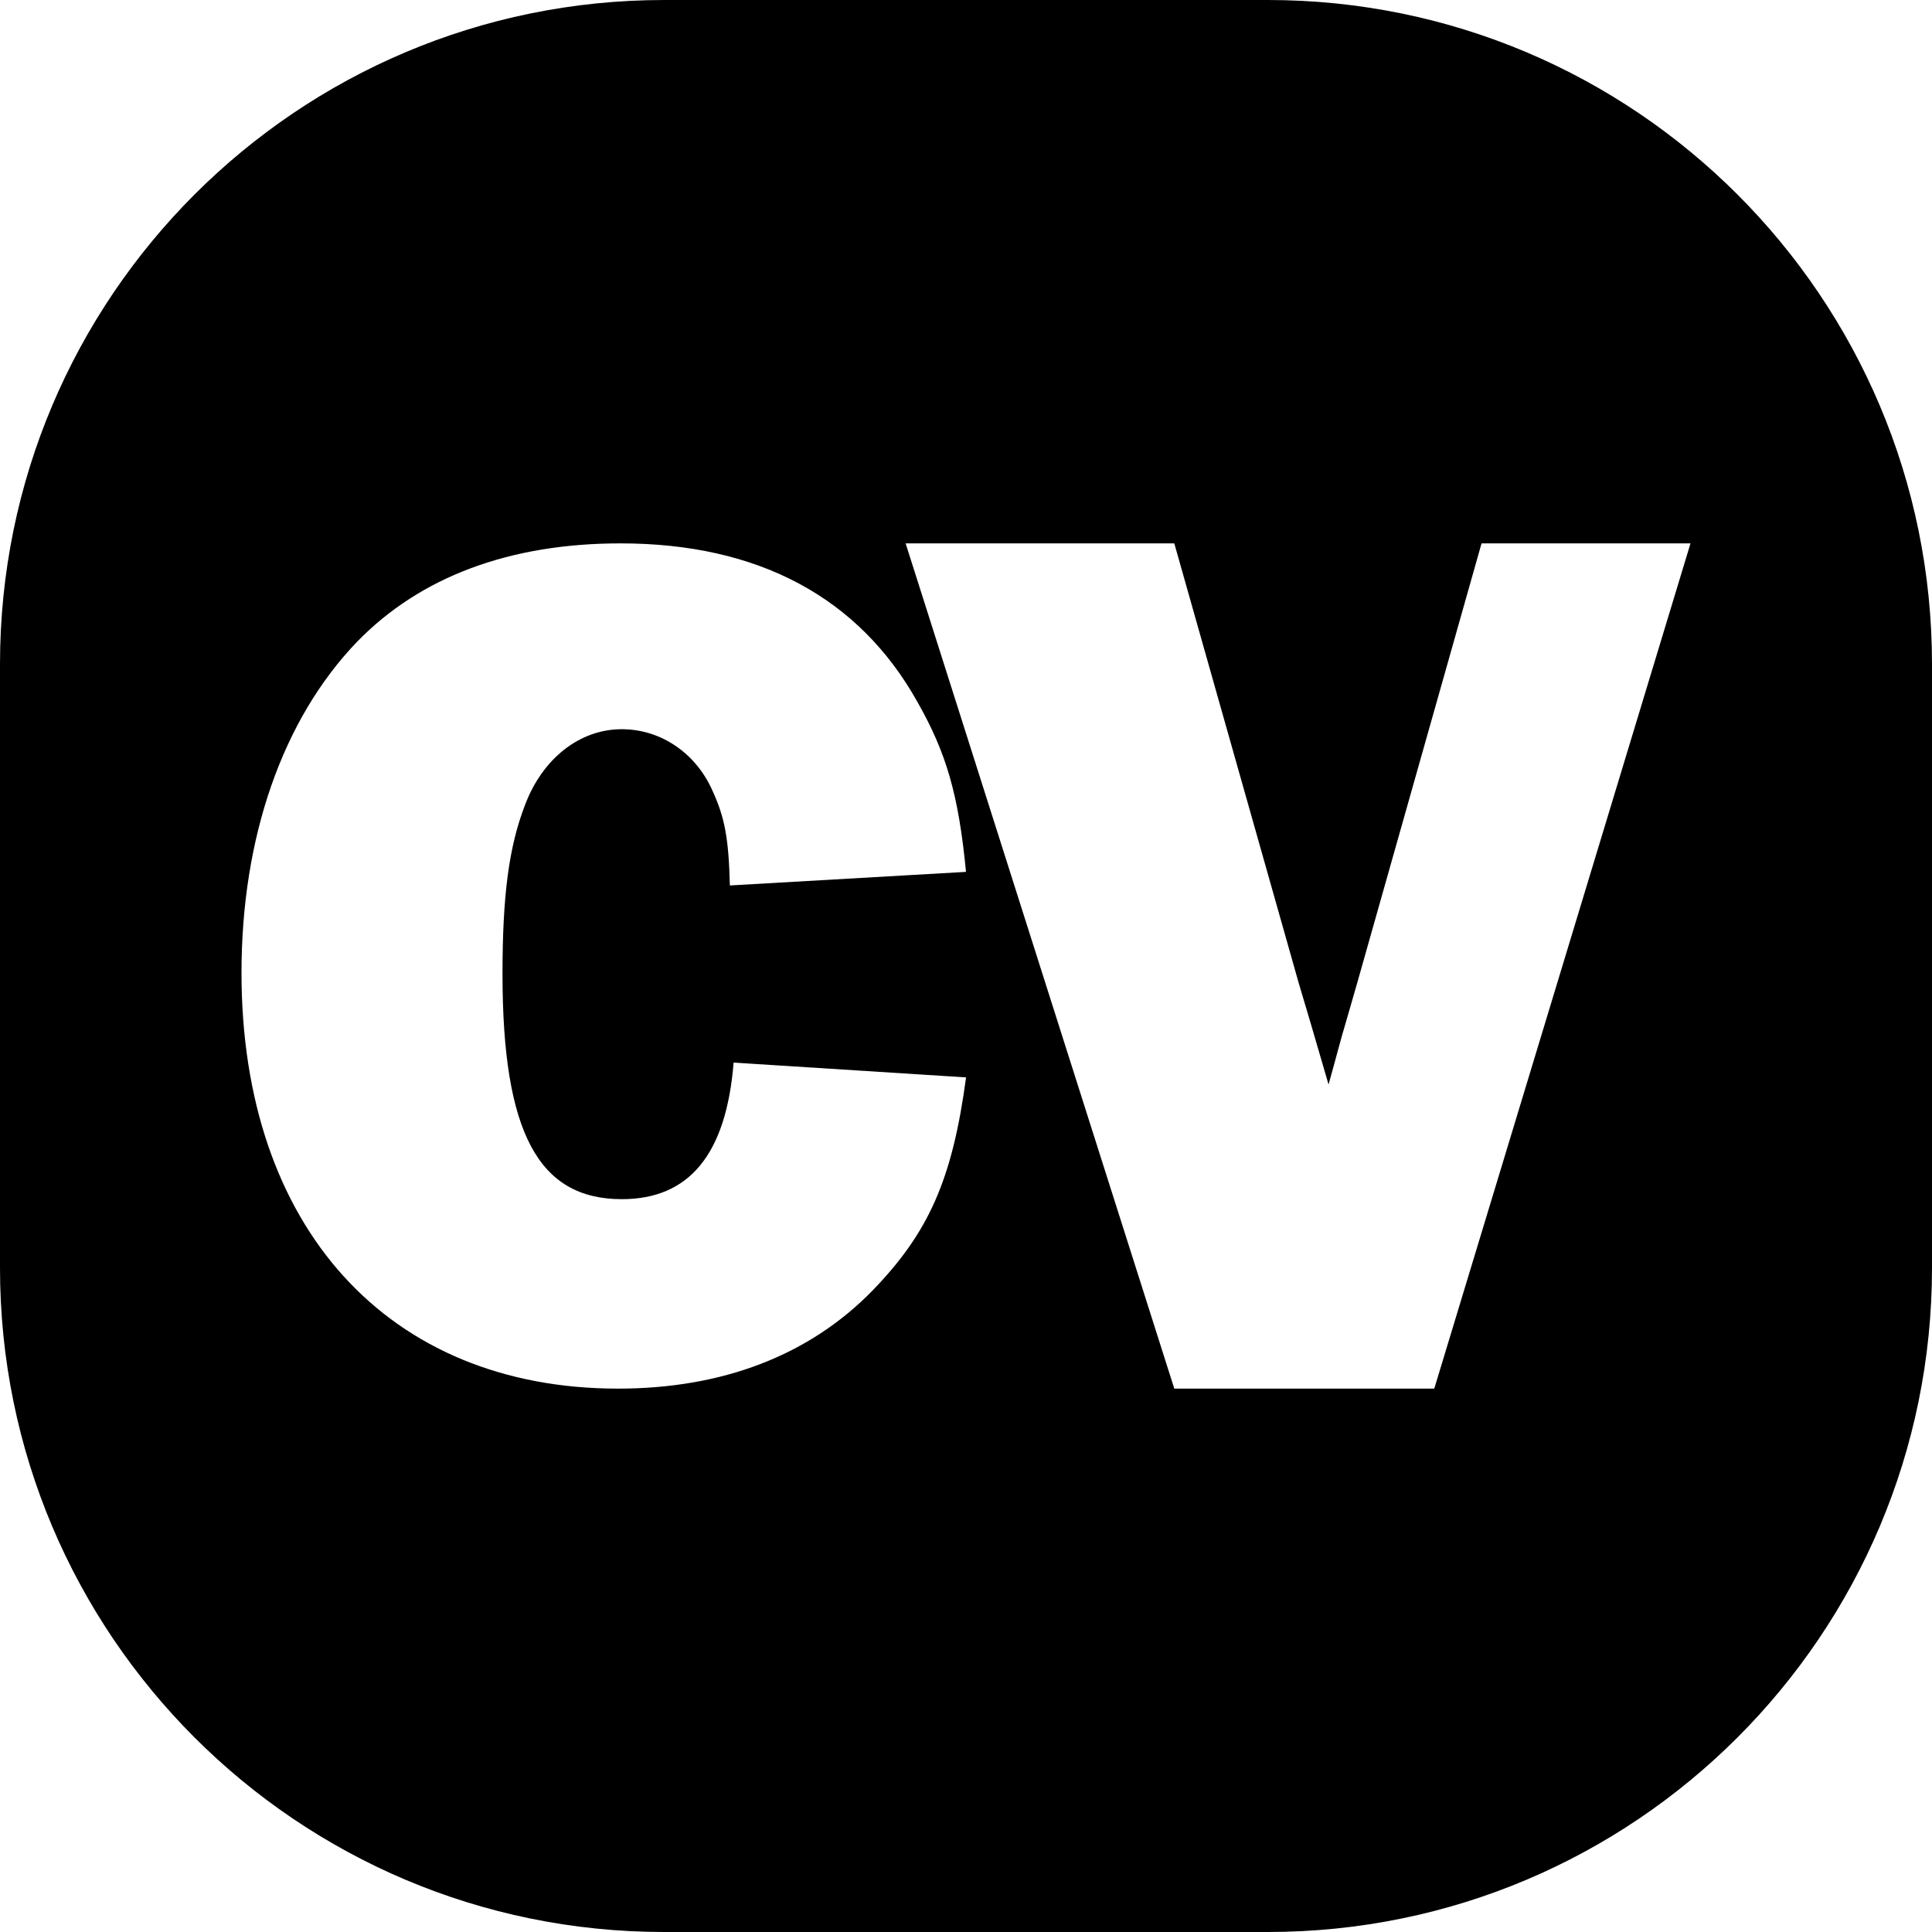 <svg xmlns="http://www.w3.org/2000/svg" viewBox="0 0 32 32">
  <path fill-rule="evenodd" d="M11 0h10c6.075 0 11 4.925 11 11v10c0 6.075-4.925 11-11 11H11C4.925 32 0 27.075 0 21V11C0 4.925 4.925 0 11 0zm1.151 17.6c-.123 1.528-.741 2.262-1.852 2.262-1.379 0-1.976-1.1-1.976-3.729 0-1.284.103-2.099.37-2.792.288-.774.906-1.263 1.605-1.263.659 0 1.235.408 1.503 1.019.206.448.268.795.288 1.569L16 14.441c-.123-1.284-.329-1.977-.803-2.812C14.23 9.897 12.563 9 10.278 9c-1.832 0-3.314.55-4.364 1.63C4.679 11.914 4 13.87 4 16.112 4 20.33 6.429 23 10.237 23c1.729 0 3.17-.55 4.22-1.63.926-.958 1.317-1.834 1.544-3.525l-3.849-.245zM28 9h-3.461l-2.06 7.283-.206.714c-.041.126-.144.525-.268.966l-.288-.987-.206-.693L19.45 9H15l4.45 14h4.306L28 9z"/>
</svg>
